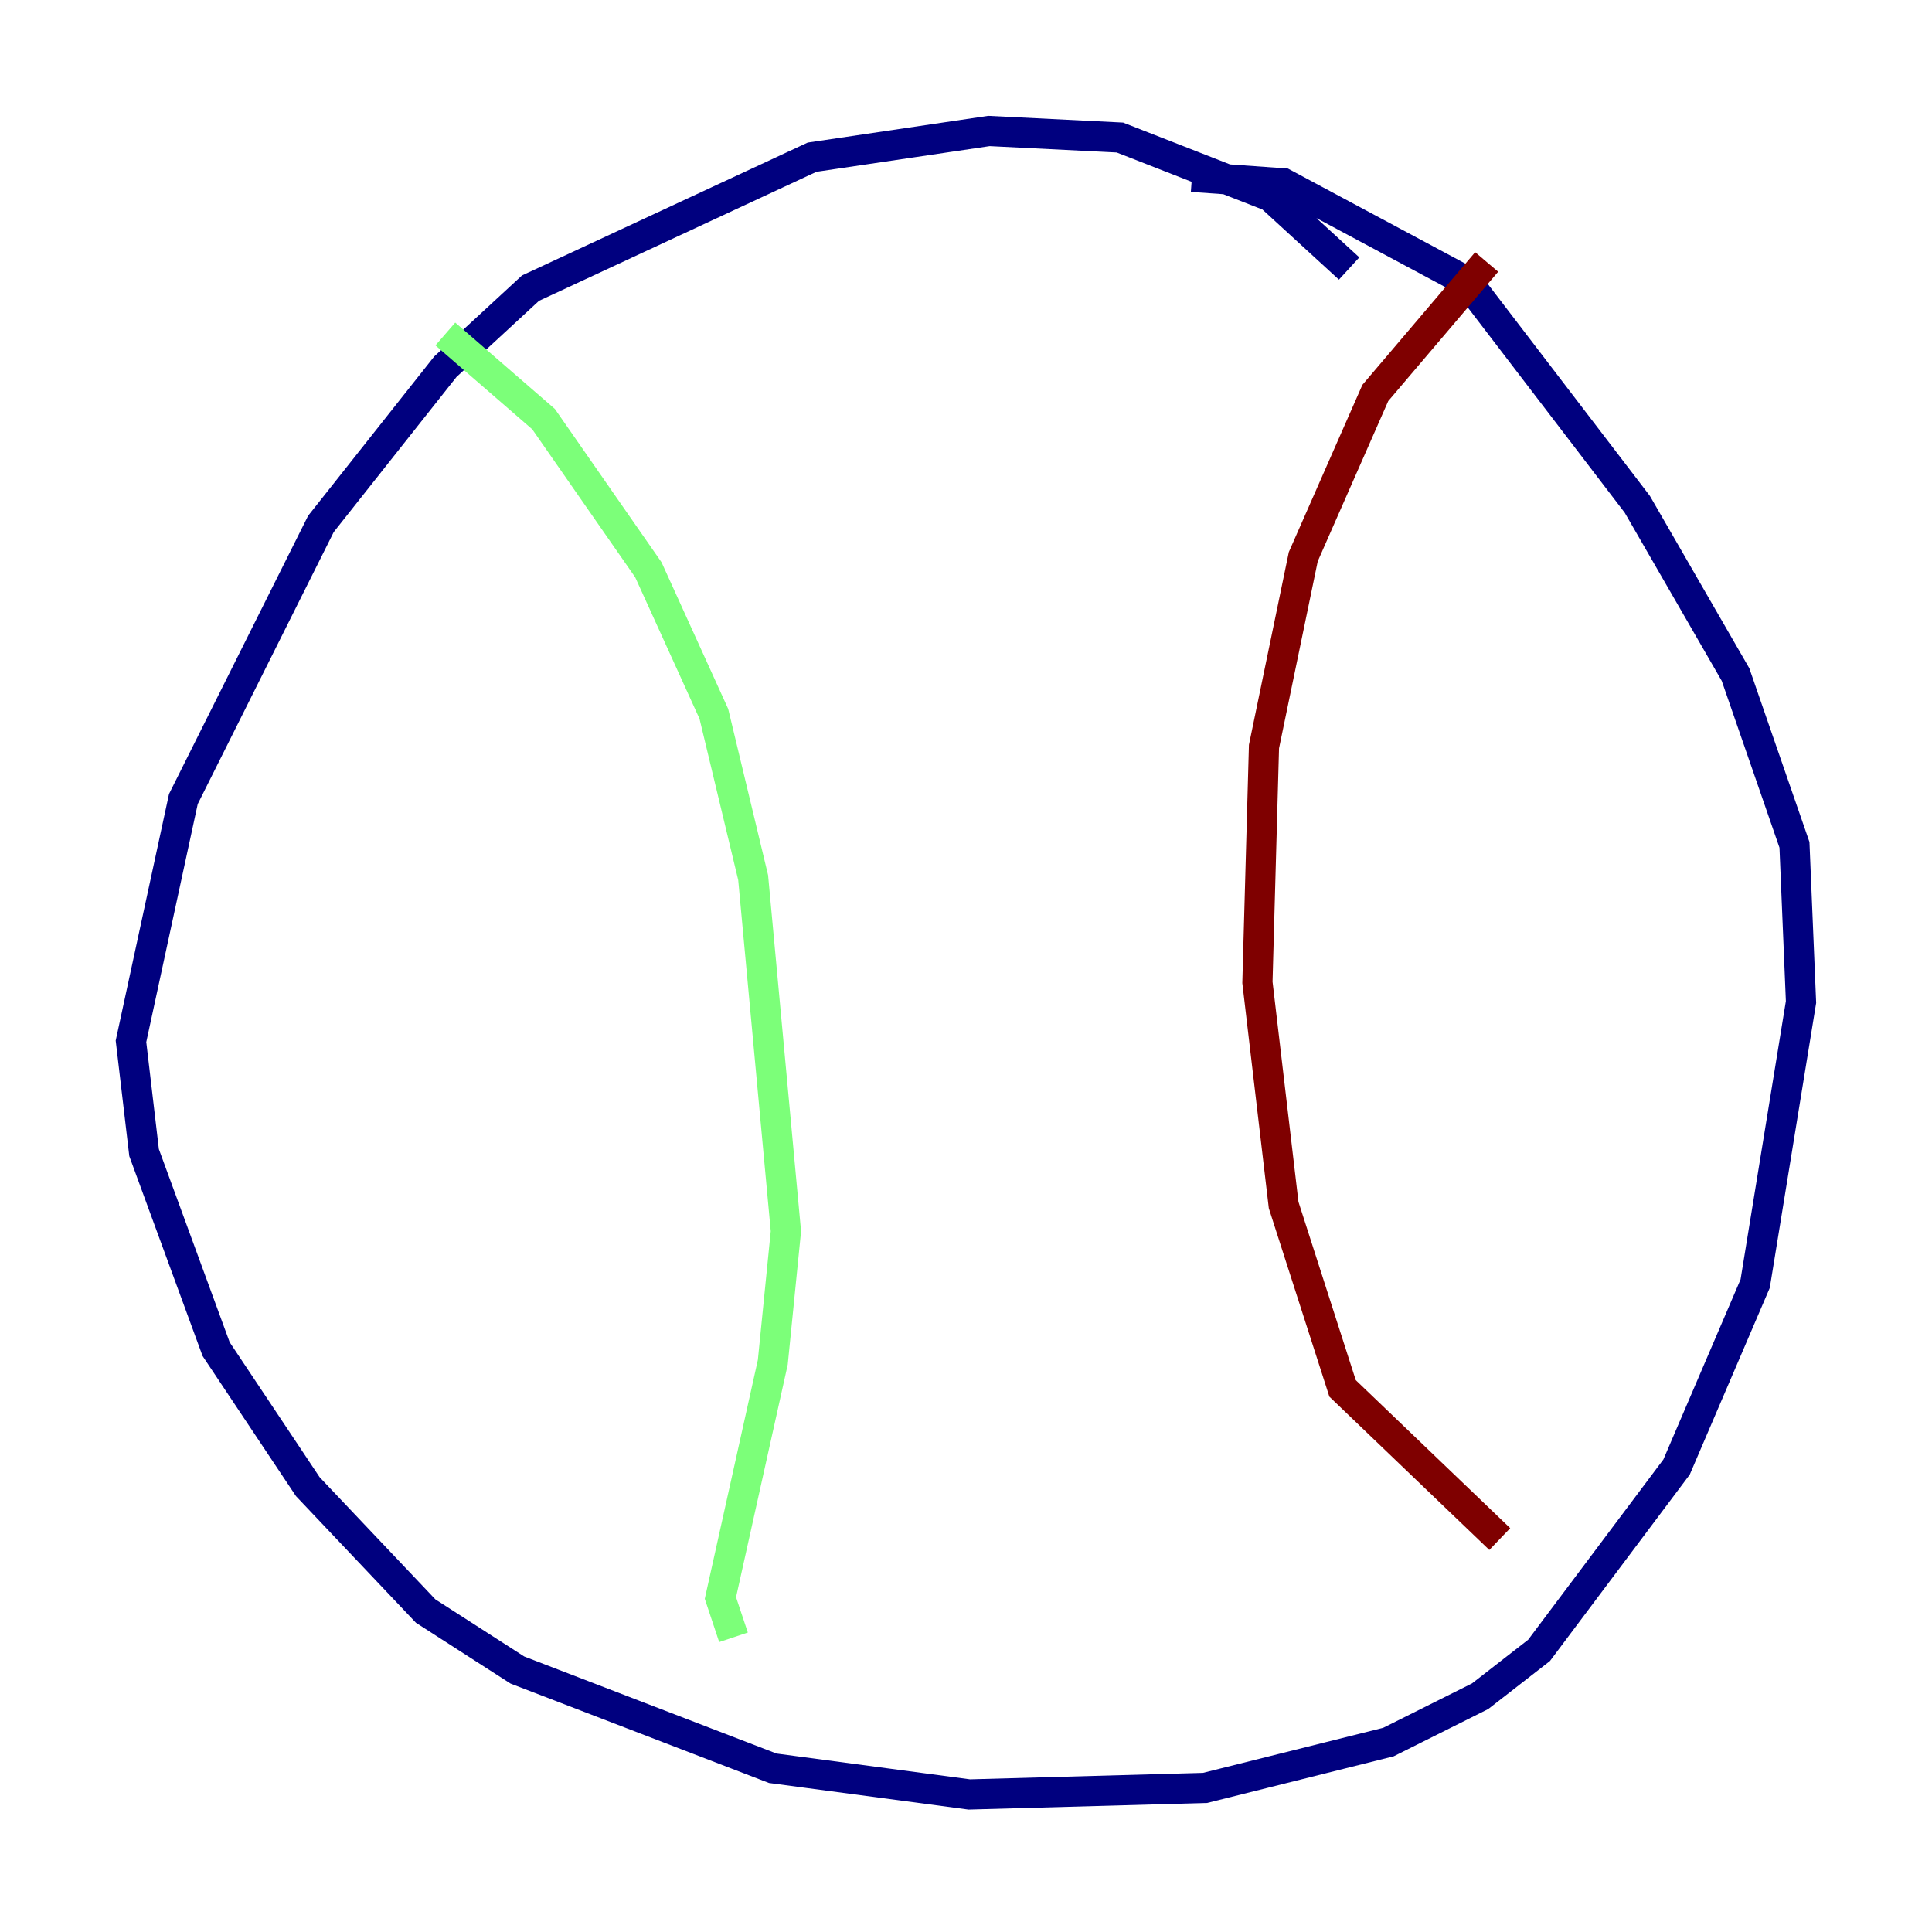 <?xml version="1.0" encoding="utf-8" ?>
<svg baseProfile="tiny" height="128" version="1.2" viewBox="0,0,128,128" width="128" xmlns="http://www.w3.org/2000/svg" xmlns:ev="http://www.w3.org/2001/xml-events" xmlns:xlink="http://www.w3.org/1999/xlink"><defs /><polyline fill="none" points="89.383,17.79 84.176,13.017 74.197,9.112 65.519,8.678 53.803,10.414 35.146,19.091 29.505,24.298 21.261,34.712 12.149,52.936 8.678,68.99 9.546,76.366 14.319,89.383 20.393,98.495 28.203,106.739 34.278,110.644 51.2,117.153 64.217,118.888 79.837,118.454 91.986,115.417 98.061,112.38 101.966,109.342 111.078,97.193 116.285,85.044 119.322,66.386 118.888,55.973 114.983,44.691 108.475,33.41 97.193,18.658 85.044,12.149 78.969,11.715" stroke="#00007f" stroke-width="2" /><polyline fill="none" points="29.505,22.129 36.014,27.77 42.956,37.749 47.295,47.295 49.898,58.142 52.068,81.573 51.2,90.251 47.729,105.871 48.597,108.475" stroke="#7cff79" stroke-width="2" /><polyline fill="none" points="98.495,17.356 91.119,26.034 86.346,36.881 83.742,49.464 83.308,65.085 85.044,79.837 88.949,91.986 99.363,101.966" stroke="#7f0000" stroke-width="2" /></svg>